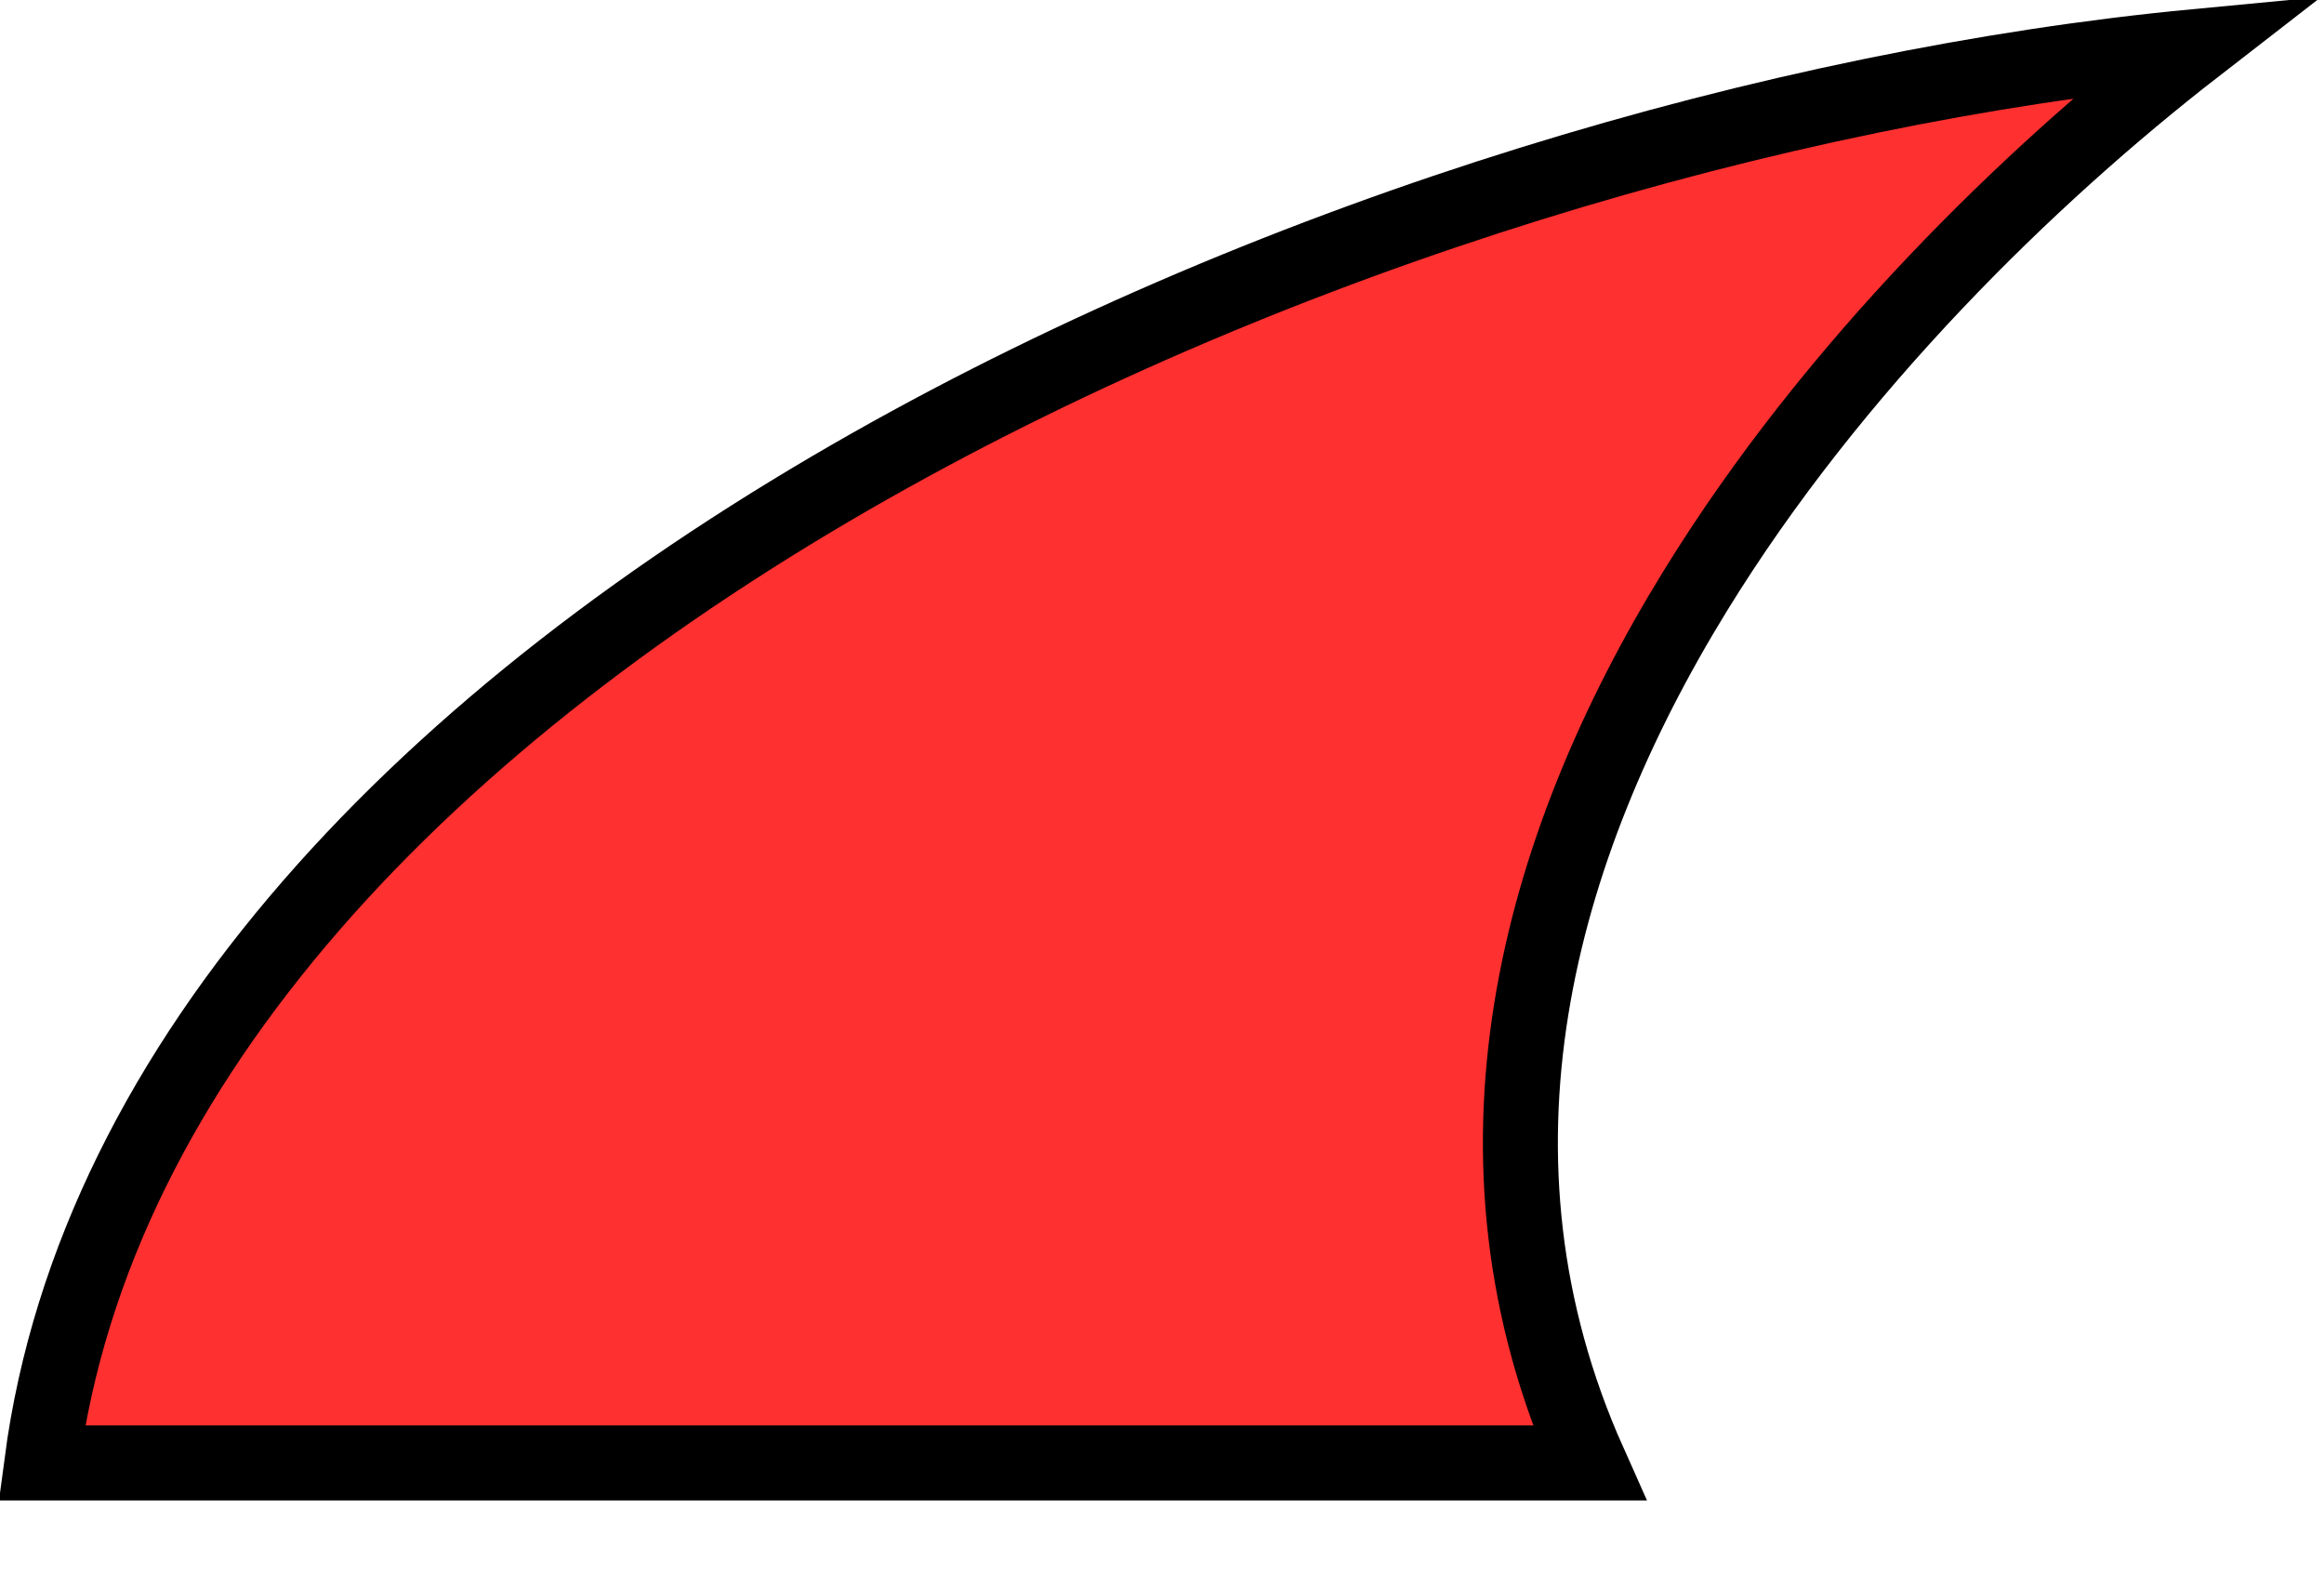 <svg width="31" height="21" viewBox="0 0 31 21" fill="none" xmlns="http://www.w3.org/2000/svg">
<path d="M21.198 19.511H0.557C1.272 14.098 5.739 9.533 11.621 6.207C17.102 3.108 23.702 1.151 29.294 0.62C27.058 2.353 24.446 4.901 22.612 7.883C20.493 11.328 19.373 15.428 21.198 19.511Z" fill="#FF3030" stroke="black"/>
</svg>

